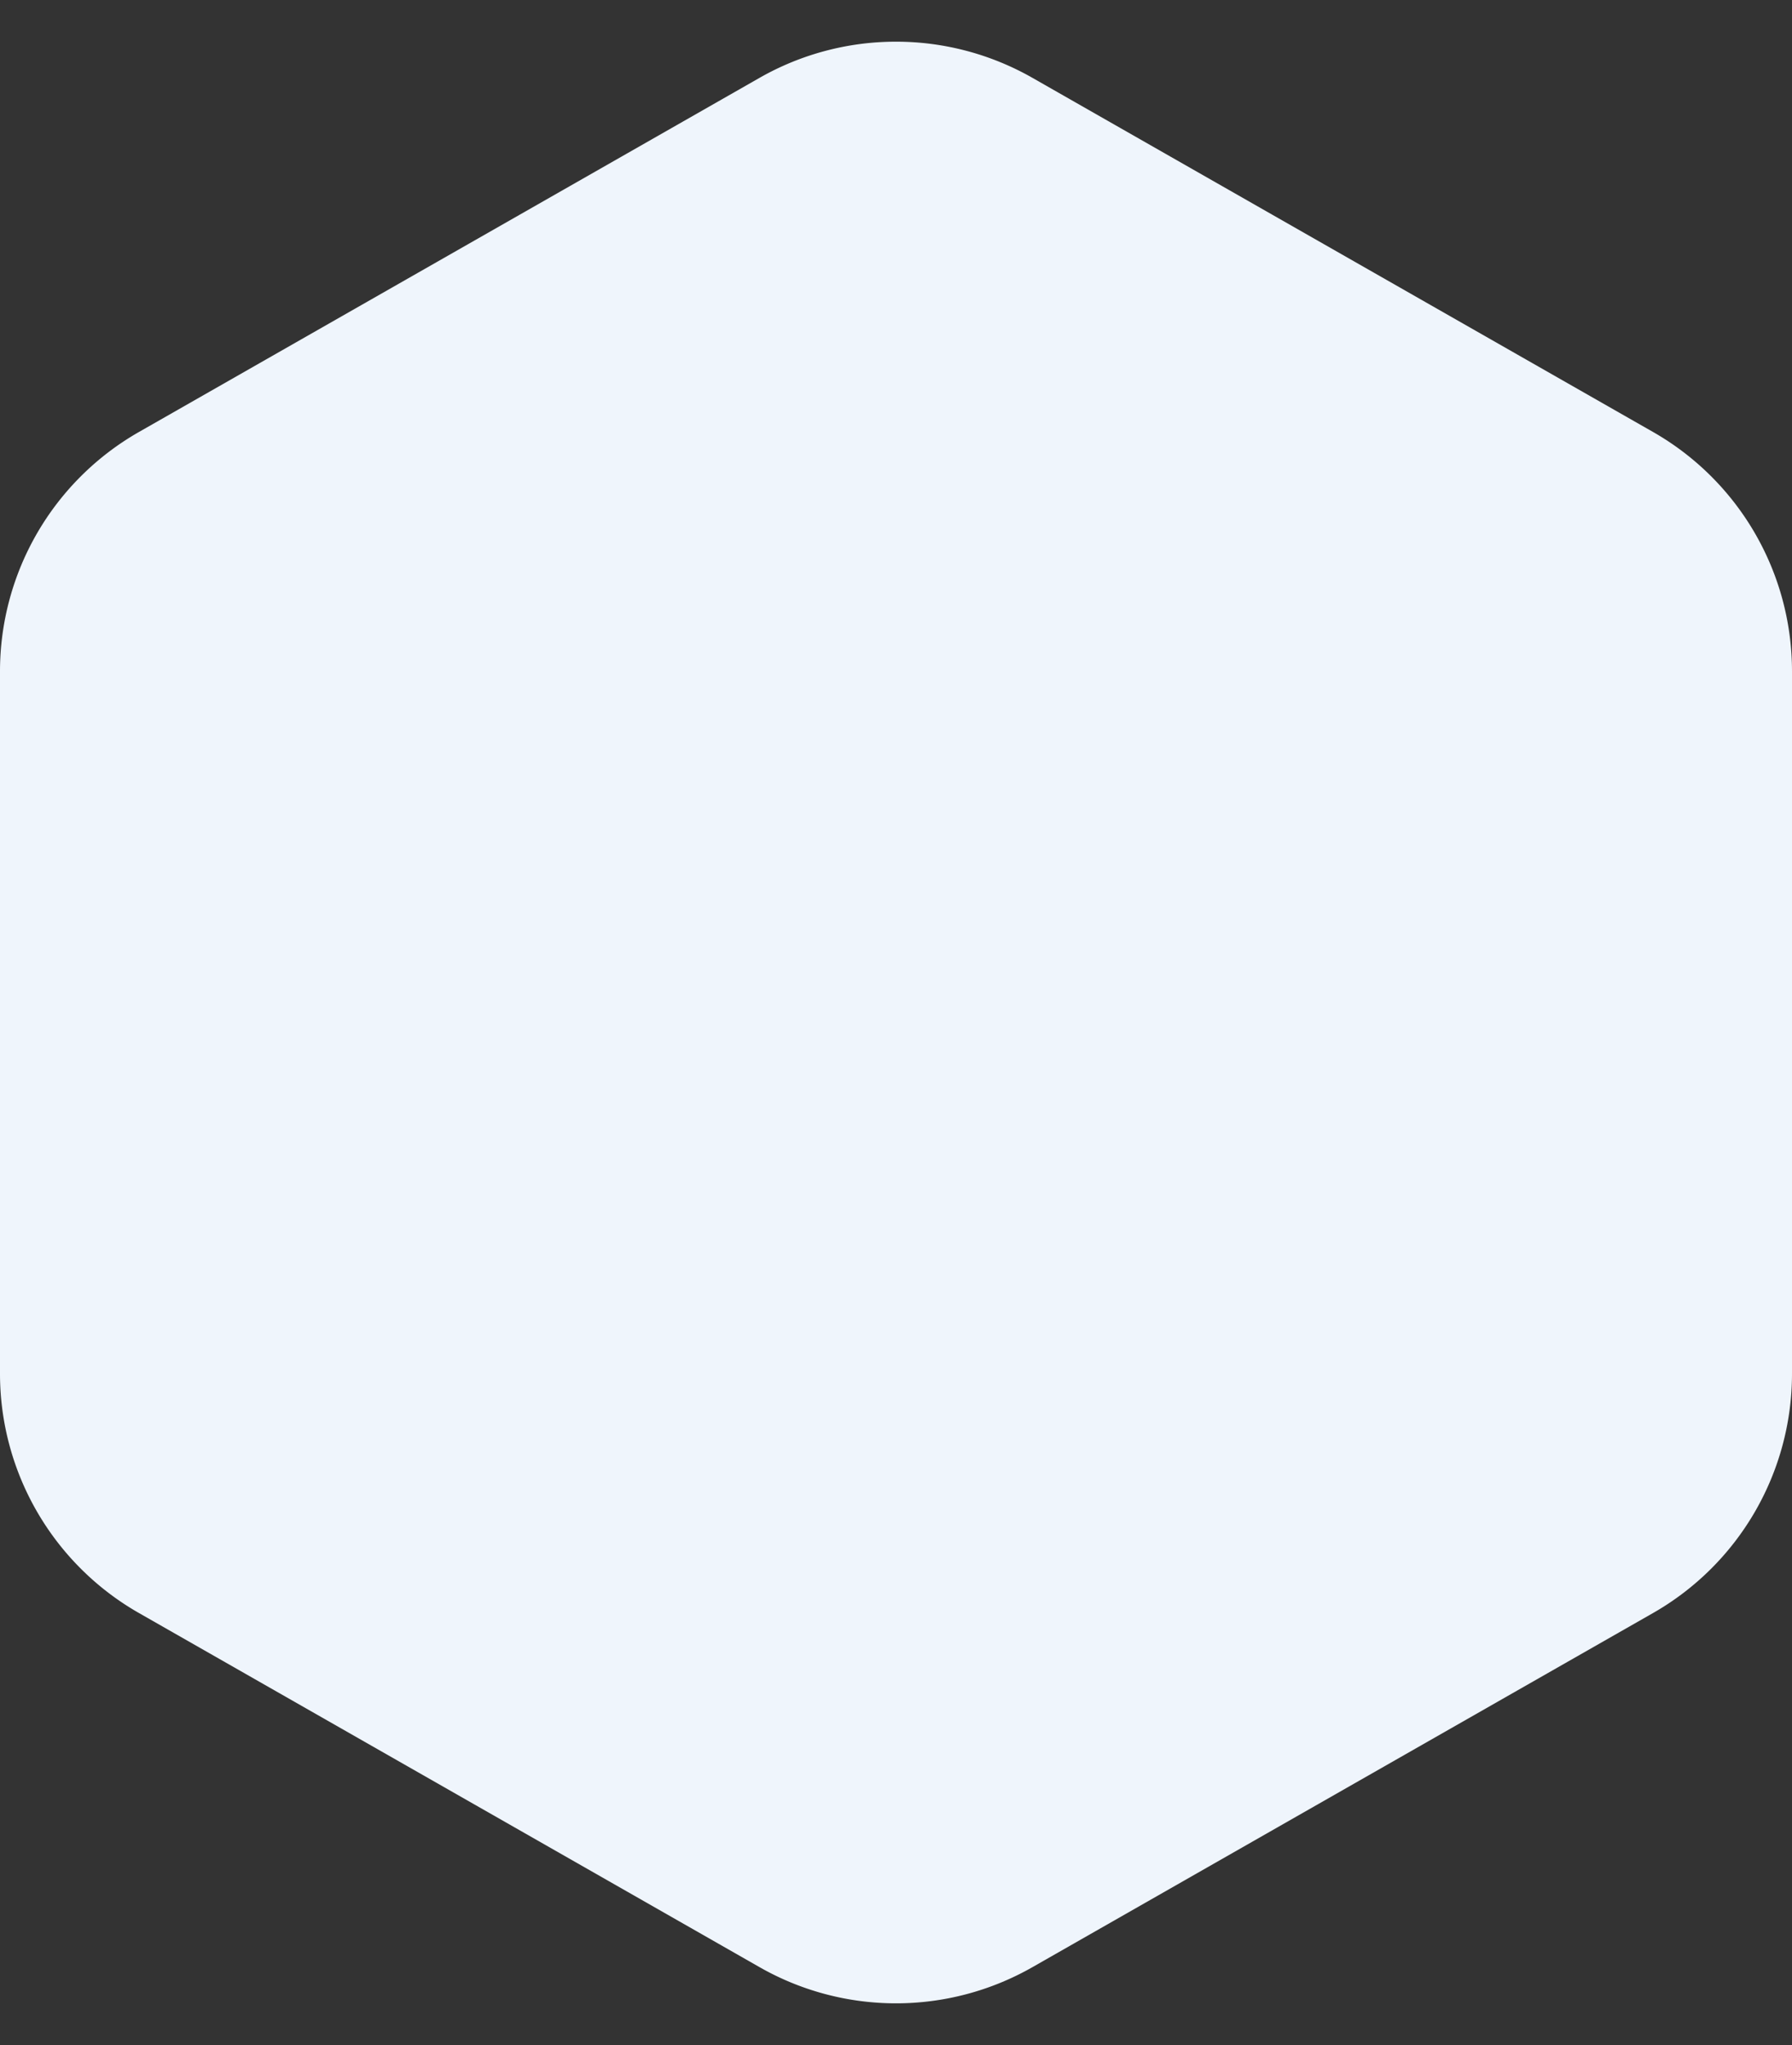 <svg xmlns="http://www.w3.org/2000/svg" width="97.573" height="111.315" viewBox="0 0 97.573 111.315">
  <rect x="0" y="0" width="97.573" height="111.315" fill="#333333" stroke="none"/>
  <path id="Polygon_21" data-name="Polygon 21" d="M74.774,0A15,15,0,0,1,87.8,7.568l19.273,33.786a15,15,0,0,1,0,14.864L87.8,90.005a15,15,0,0,1-13.029,7.568H36.541a15,15,0,0,1-13.029-7.568L4.239,56.219a15,15,0,0,1,0-14.864L23.512,7.568A15,15,0,0,1,36.541,0Z" transform="translate(97.573) rotate(90)" fill="#eff5fc"/>
</svg>
